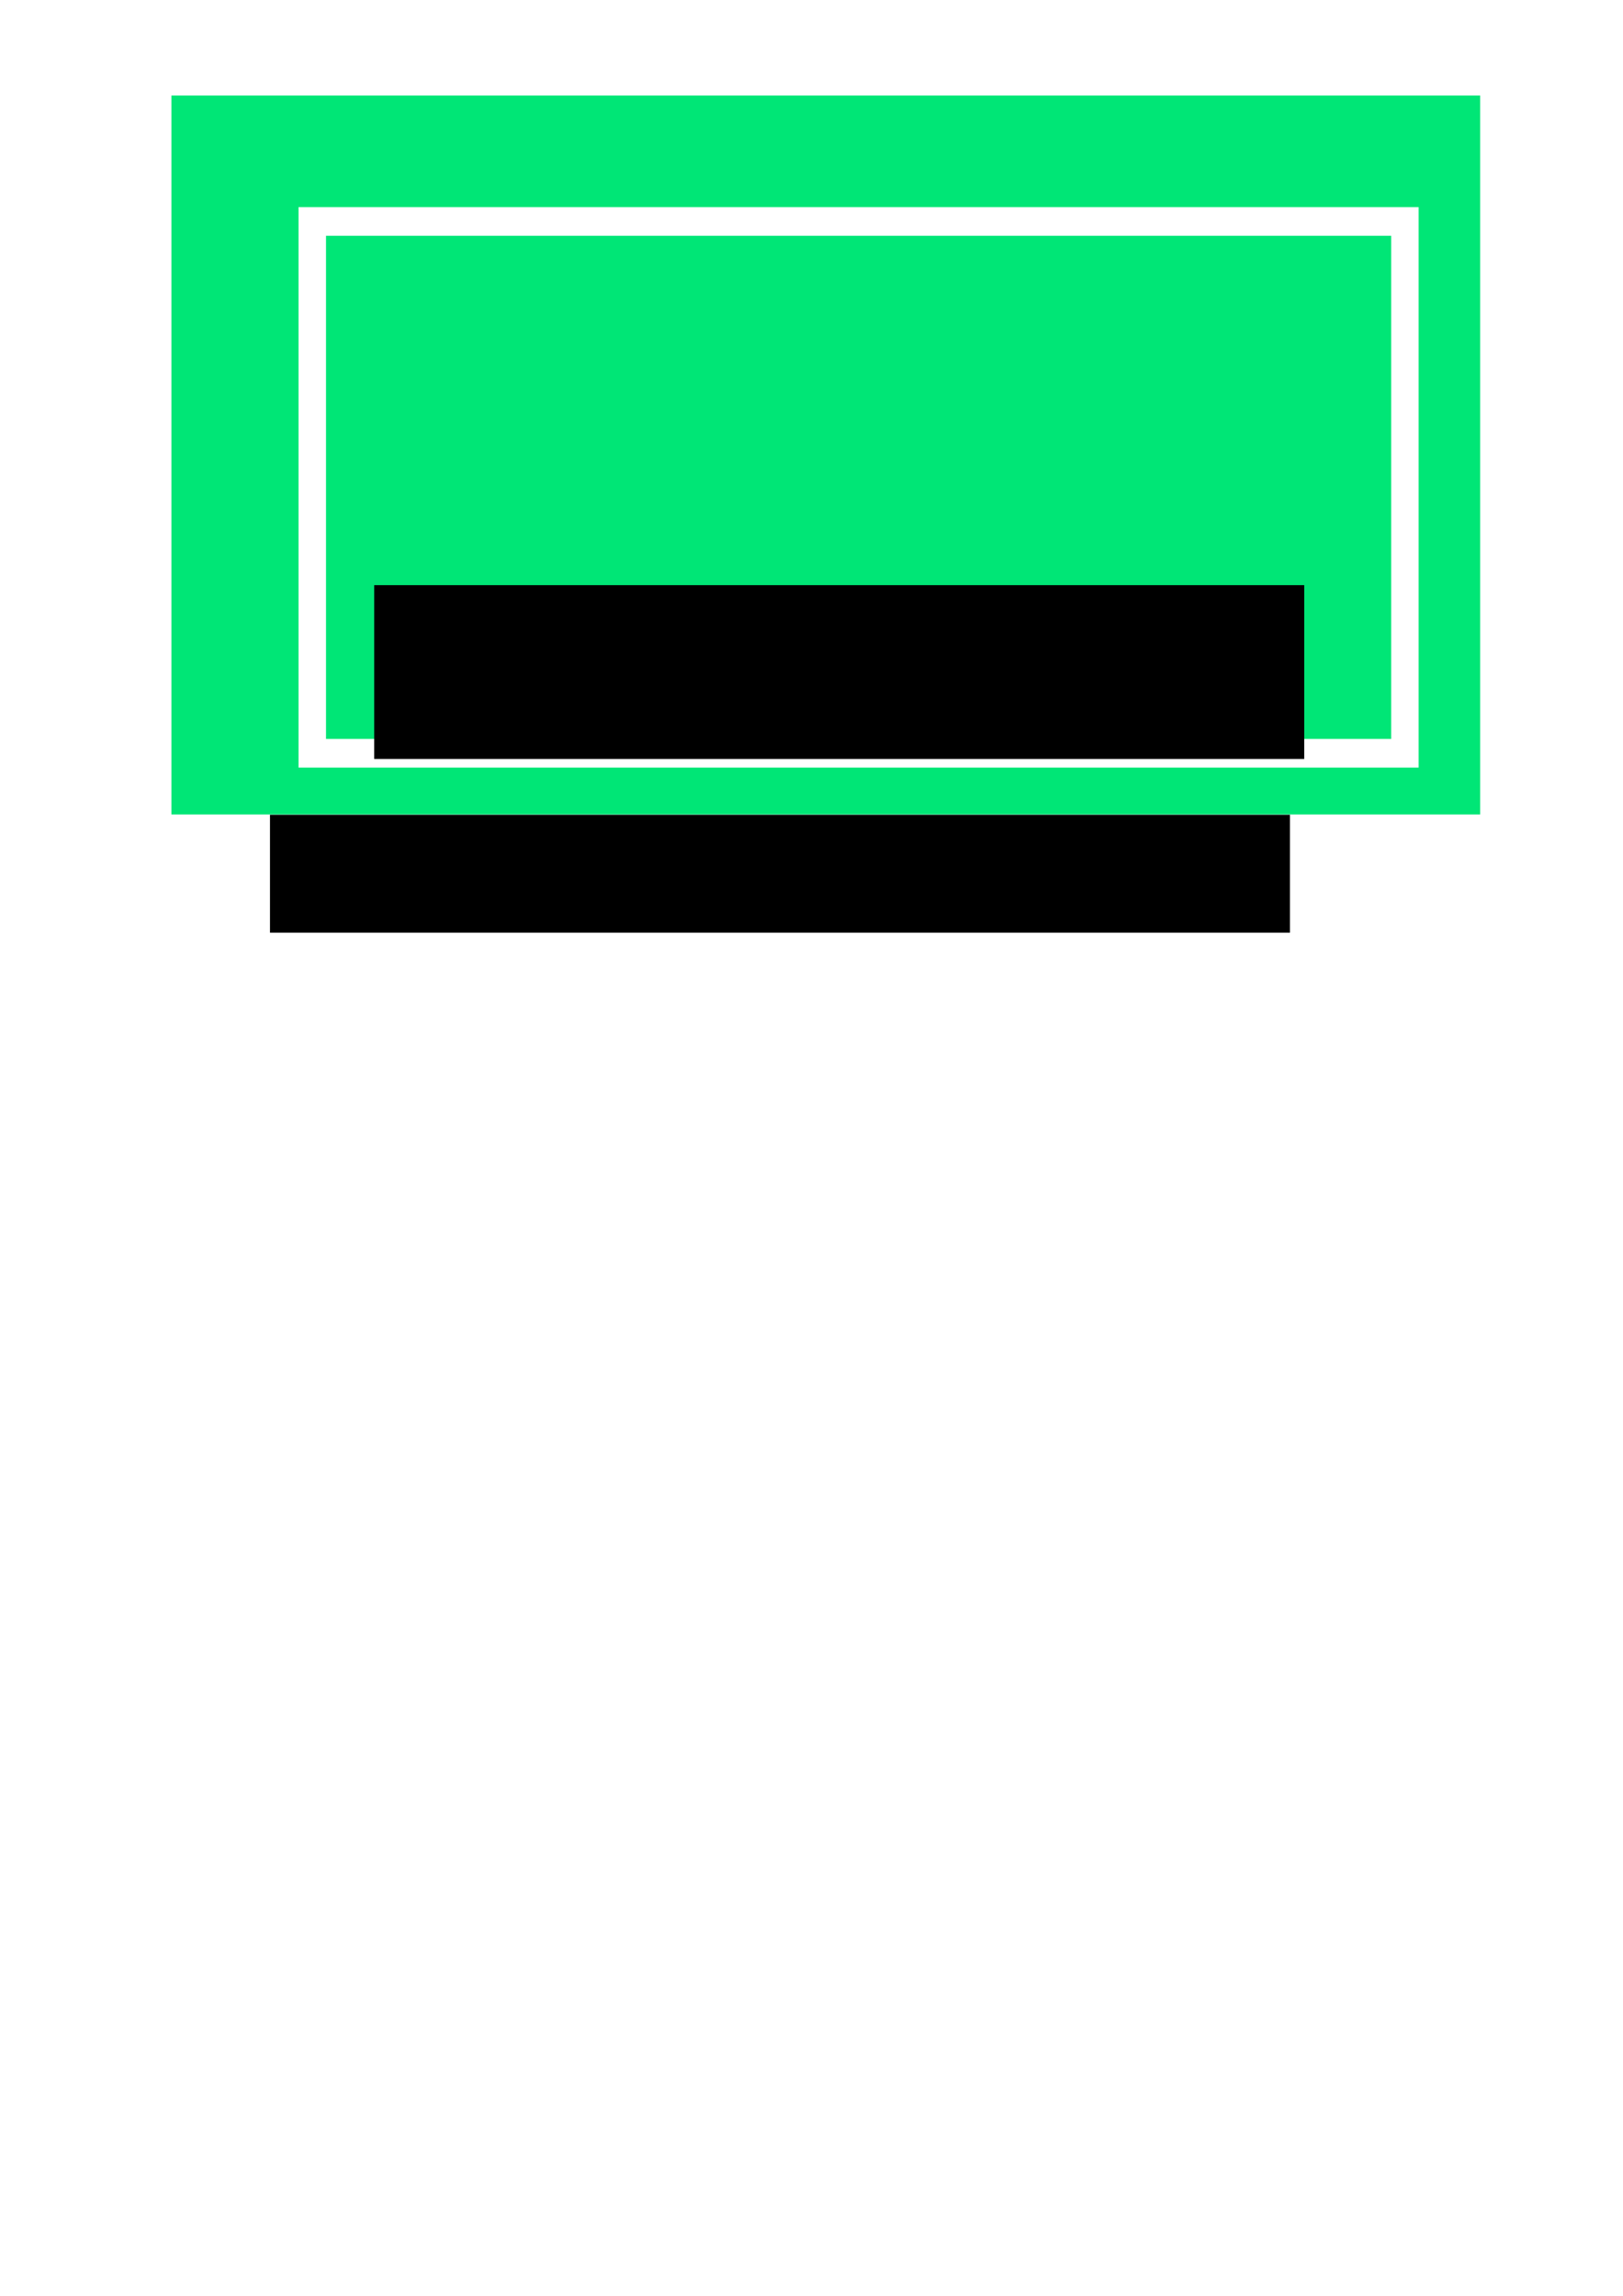 <?xml version="1.0" encoding="UTF-8" standalone="no"?>
<!-- Created with Inkscape (http://www.inkscape.org/) -->

<svg
   xmlns:osb="http://www.openswatchbook.org/uri/2009/osb"
   xmlns:dc="http://purl.org/dc/elements/1.1/"
   xmlns:cc="http://creativecommons.org/ns#"
   xmlns:rdf="http://www.w3.org/1999/02/22-rdf-syntax-ns#"
   xmlns:svg="http://www.w3.org/2000/svg"
   xmlns="http://www.w3.org/2000/svg"
   xmlns:xlink="http://www.w3.org/1999/xlink"
   xmlns:sodipodi="http://sodipodi.sourceforge.net/DTD/sodipodi-0.dtd"
   xmlns:inkscape="http://www.inkscape.org/namespaces/inkscape"
   width="210mm"
   height="297mm"
   viewBox="0 0 210 297"
   version="1.1"
   id="svg8"
   inkscape:version="0.92.3 (3ce5693, 2018-03-11)"
   sodipodi:docname="header.svg"
   inkscape:export-filename="/home/gnu/Desktop/zxc.png"
   inkscape:export-xdpi="94.407303"
   inkscape:export-ydpi="94.407303">
  <defs
     id="defs2">
    <linearGradient
       inkscape:collect="always"
       id="linearGradient857">
      <stop
         style="stop-color:#000000;stop-opacity:1;"
         offset="0"
         id="stop853" />
      <stop
         style="stop-color:#000000;stop-opacity:0;"
         offset="1"
         id="stop855" />
    </linearGradient>
    <linearGradient
       id="linearGradient824"
       osb:paint="solid">
      <stop
         style="stop-color:#00e676;stop-opacity:1;"
         offset="0"
         id="stop822" />
    </linearGradient>
    <linearGradient
       inkscape:collect="always"
       xlink:href="#linearGradient857"
       id="linearGradient859"
       x1="51.24"
       y1="99.027"
       x2="150.021"
       y2="99.027"
       gradientUnits="userSpaceOnUse"
       gradientTransform="translate(3.779,-26.063)" />
    <filter
       style="color-interpolation-filters:sRGB;"
       inkscape:label="Drop Shadow"
       id="filter1131">
      <feFlood
         flood-opacity="0.498"
         flood-color="rgb(0,0,0)"
         result="flood"
         id="feFlood1121" />
      <feComposite
         in="flood"
         in2="SourceGraphic"
         operator="in"
         result="composite1"
         id="feComposite1123" />
      <feGaussianBlur
         in="composite1"
         stdDeviation="2.7"
         result="blur"
         id="feGaussianBlur1125" />
      <feOffset
         dx="6"
         dy="6"
         result="offset"
         id="feOffset1127" />
      <feComposite
         in="SourceGraphic"
         in2="offset"
         operator="over"
         result="composite2"
         id="feComposite1129" />
    </filter>
    <filter
       style="color-interpolation-filters:sRGB;"
       inkscape:label="Drop Shadow"
       id="filter1685">
      <feFlood
         flood-opacity="0.498"
         flood-color="rgb(0,0,0)"
         result="flood"
         id="feFlood1675" />
      <feComposite
         in="flood"
         in2="SourceGraphic"
         operator="in"
         result="composite1"
         id="feComposite1677" />
      <feGaussianBlur
         in="composite1"
         stdDeviation="6.8"
         result="blur"
         id="feGaussianBlur1679" />
      <feOffset
         dx="14.7"
         dy="13.1"
         result="offset"
         id="feOffset1681" />
      <feComposite
         in="SourceGraphic"
         in2="offset"
         operator="over"
         result="composite2"
         id="feComposite1683" />
    </filter>
    <filter
       style="color-interpolation-filters:sRGB"
       inkscape:label="Drop Shadow"
       id="filter1685-7">
      <feFlood
         flood-opacity="0.498"
         flood-color="rgb(0,0,0)"
         result="flood"
         id="feFlood1675-4" />
      <feComposite
         in="flood"
         in2="SourceGraphic"
         operator="in"
         result="composite1"
         id="feComposite1677-9" />
      <feGaussianBlur
         in="composite1"
         stdDeviation="6.8"
         result="blur"
         id="feGaussianBlur1679-9" />
      <feOffset
         dx="14.7"
         dy="13.1"
         result="offset"
         id="feOffset1681-4" />
      <feComposite
         in="SourceGraphic"
         in2="offset"
         operator="over"
         result="composite2"
         id="feComposite1683-5" />
    </filter>
    <filter
       style="color-interpolation-filters:sRGB"
       inkscape:label="Drop Shadow"
       id="filter1685-7-9">
      <feFlood
         flood-opacity="0.498"
         flood-color="rgb(0,0,0)"
         result="flood"
         id="feFlood1675-4-3" />
      <feComposite
         in="flood"
         in2="SourceGraphic"
         operator="in"
         result="composite1"
         id="feComposite1677-9-5" />
      <feGaussianBlur
         in="composite1"
         stdDeviation="6.8"
         result="blur"
         id="feGaussianBlur1679-9-7" />
      <feOffset
         dx="14.7"
         dy="13.1"
         result="offset"
         id="feOffset1681-4-0" />
      <feComposite
         in="SourceGraphic"
         in2="offset"
         operator="over"
         result="composite2"
         id="feComposite1683-5-8" />
    </filter>
  </defs>
  <sodipodi:namedview
     id="base"
     pagecolor="#ffffff"
     bordercolor="#666666"
     borderopacity="1.0"
     inkscape:pageopacity="0.0"
     inkscape:pageshadow="2"
     inkscape:zoom="0.7"
     inkscape:cx="274.99616"
     inkscape:cy="810.60641"
     inkscape:document-units="mm"
     inkscape:current-layer="layer2"
     showgrid="false"
     inkscape:window-width="1366"
     inkscape:window-height="710"
     inkscape:window-x="0"
     inkscape:window-y="0"
     inkscape:window-maximized="1" />
  <g
     inkscape:label="BACK"
     inkscape:groupmode="layer"
     id="layer1"
     style="display:inline">
    <flowRoot
       xml:space="preserve"
       id="flowRoot1687"
       style="font-style:normal;font-weight:normal;font-size:40px;line-height:1.25;font-family:sans-serif;letter-spacing:0px;word-spacing:0px;fill:#000000;fill-opacity:1;stroke:#ffffff;stroke-opacity:1"
       transform="scale(0.265)"><flowRegion
         id="flowRegion1689"
         style="stroke:#ffffff;stroke-opacity:1"><rect
           id="rect1691"
           width="499.015"
           height="58.589"
           x="131.32"
           y="397.23"
           style="stroke:#ffffff;stroke-opacity:1" /></flowRegion><flowPara
         id="flowPara1693" /></flowRoot>    <rect
       style="fill:#00e676;fill-opacity:1;stroke:none;stroke-width:1.296;stroke-miterlimit:4;stroke-dasharray:none"
       id="rect828"
       width="169.333"
       height="93.01"
       x="22.183"
       y="12.358" />
  </g>
  <g
     inkscape:groupmode="layer"
     id="layer2"
     inkscape:label="GEMP"
     style="display:inline">
    <flowRoot
       xml:space="preserve"
       id="flowRoot1173"
       style="font-style:normal;font-variant:normal;font-weight:normal;font-stretch:normal;font-size:40px;line-height:1.25;font-family:Lot;-inkscape-font-specification:Lot;letter-spacing:0px;word-spacing:0px;fill:#00e676;fill-opacity:1;stroke:#ffffff;stroke-width:14;stroke-miterlimit:4;stroke-dasharray:none;stroke-opacity:1;filter:url(#filter1685-7-9);"
       transform="matrix(0.254,0,0,0.265,2.803,-31.369)"><flowRegion
         id="flowRegion1175"
         style="font-style:normal;font-variant:normal;font-weight:normal;font-stretch:normal;font-family:Lot;-inkscape-font-specification:Lot;fill:#00e676;fill-opacity:1;stroke:#ffffff;stroke-width:14;stroke-miterlimit:4;stroke-dasharray:none;stroke-opacity:1;"><rect
           id="rect1177"
           width="556.594"
           height="259.609"
           x="133.34"
           y="213.382"
           style="font-style:normal;font-variant:normal;font-weight:normal;font-stretch:normal;font-family:Lot;-inkscape-font-specification:Lot;fill:#00e676;fill-opacity:1;stroke:#ffffff;stroke-width:14;stroke-miterlimit:4;stroke-dasharray:none;stroke-opacity:1;" /></flowRegion><flowPara
         id="flowPara1179"
         style="font-size:192px;fill:#00e676;fill-opacity:1;stroke-width:14;stroke-miterlimit:4;stroke-dasharray:none;">GEMP</flowPara></flowRoot>  </g>
  <g
     inkscape:groupmode="layer"
     id="layer3"
     inkscape:label="G E M P">
    <flowRoot
       xml:space="preserve"
       id="flowRoot1832"
       style="font-style:normal;font-weight:normal;font-size:32px;line-height:1.25;font-family:sans-serif;letter-spacing:0px;word-spacing:0px;fill:#000000;fill-opacity:1;stroke:none"
       transform="matrix(0.254,0,0,0.265,-0.589,6.302)"><flowRegion
         id="flowRegion1834"
         style="font-size:32px"><rect
           id="rect1836"
           width="473.762"
           height="84.853"
           x="192.939"
           y="261.87"
           style="font-size:32px" /></flowRegion><flowPara
         id="flowPara1838"
         style="font-size:32px;fill:#ffffff;fill-opacity:1">GNU   NGINX   MYSQL   PHP</flowPara></flowRoot>  </g>
</svg>
